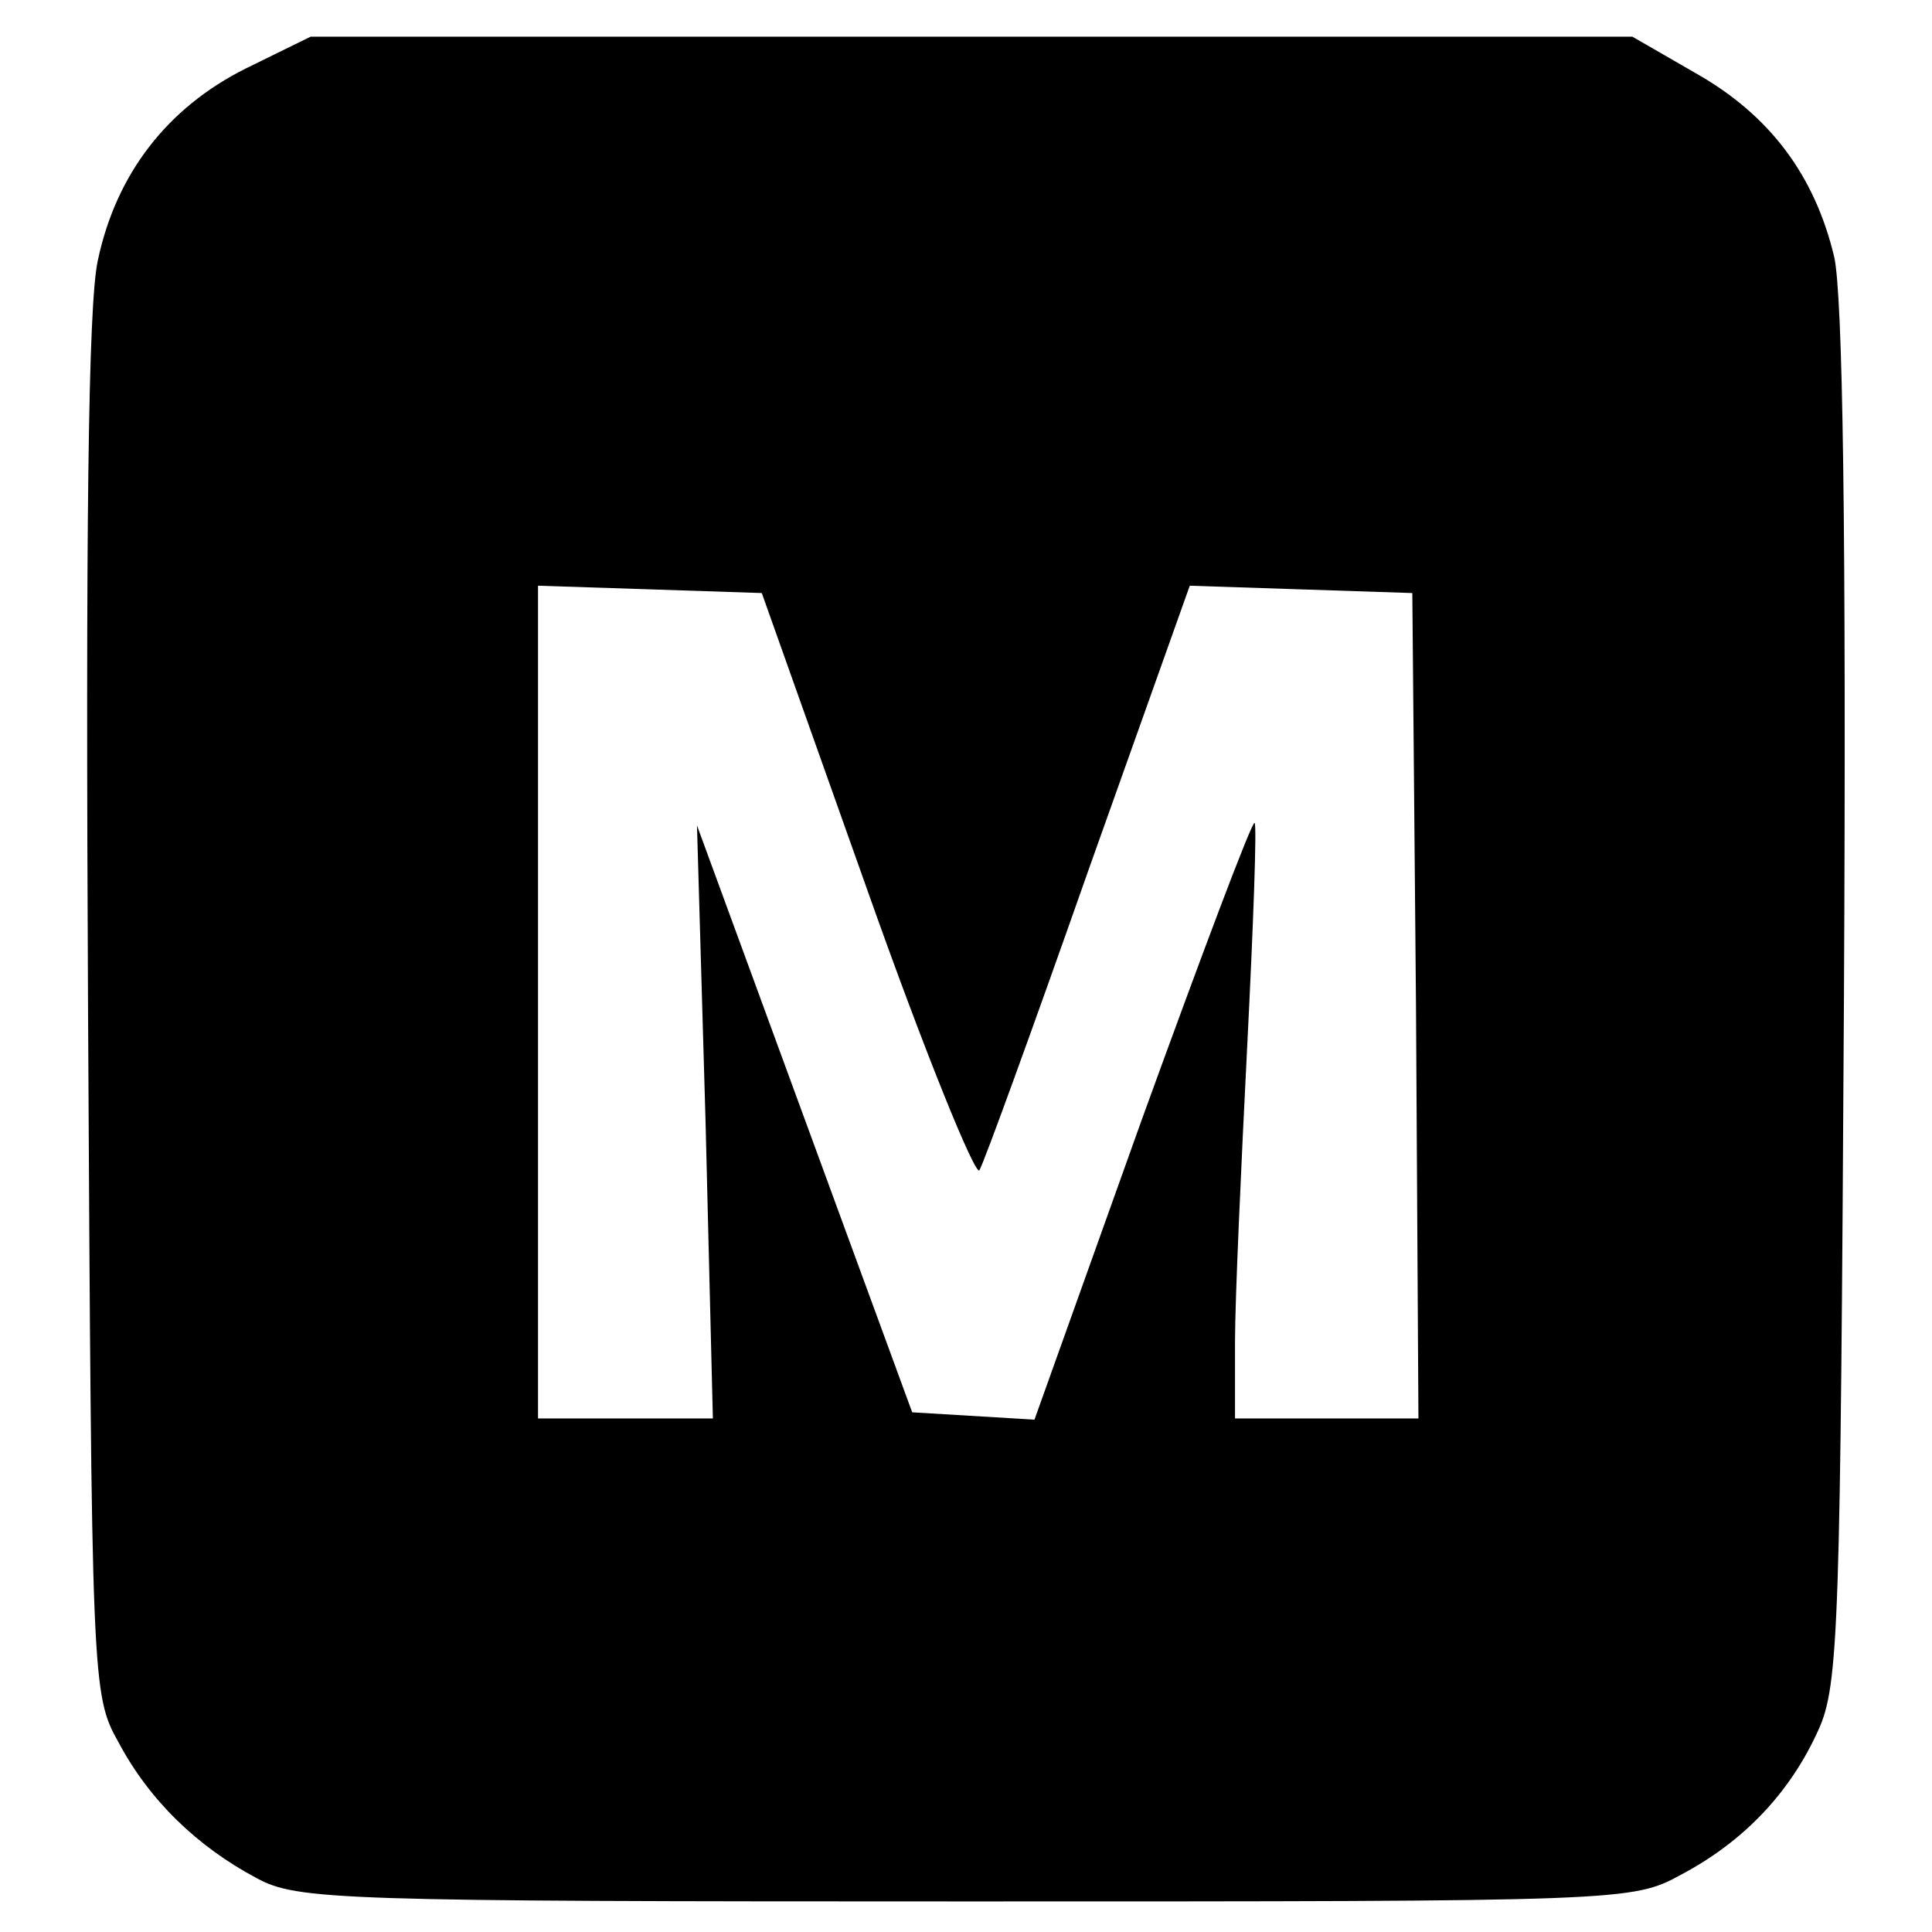 <?xml version="1.0" standalone="no"?>
<!DOCTYPE svg PUBLIC "-//W3C//DTD SVG 20010904//EN"
 "http://www.w3.org/TR/2001/REC-SVG-20010904/DTD/svg10.dtd">
<svg version="1.0" xmlns="http://www.w3.org/2000/svg"
 width="158pt" height="158pt" viewBox="0 0 158 158"
 preserveAspectRatio="xMidYMid meet">
<g transform="translate(0,158) scale(0.1,-0.1)"
fill="#000000" stroke="none">
<path d="M201 1524 c-64 -32 -106 -86 -121 -157 -8 -36 -10 -223 -8 -612 3
-552 3 -561 25 -600 25 -47 64 -85 113 -111 33 -18 67 -19 580 -19 539 0 545
0 585 22 51 27 89 67 112 118 17 37 18 86 21 600 2 385 -1 574 -8 605 -16 67
-53 116 -113 150 l-52 30 -541 0 -540 0 -53 -26z m508 -671 c47 -133 89 -236
92 -230 4 7 44 117 89 245 l83 233 91 -3 91 -3 3 -337 2 -338 -75 0 -75 0 0
63 c0 34 5 143 10 242 5 99 8 181 6 182 -2 2 -43 -107 -92 -242 l-88 -246 -50
3 -50 3 -88 240 -88 240 7 -242 6 -243 -71 0 -72 0 0 340 0 341 92 -3 91 -3
86 -242z"/>
</g>
</svg>
